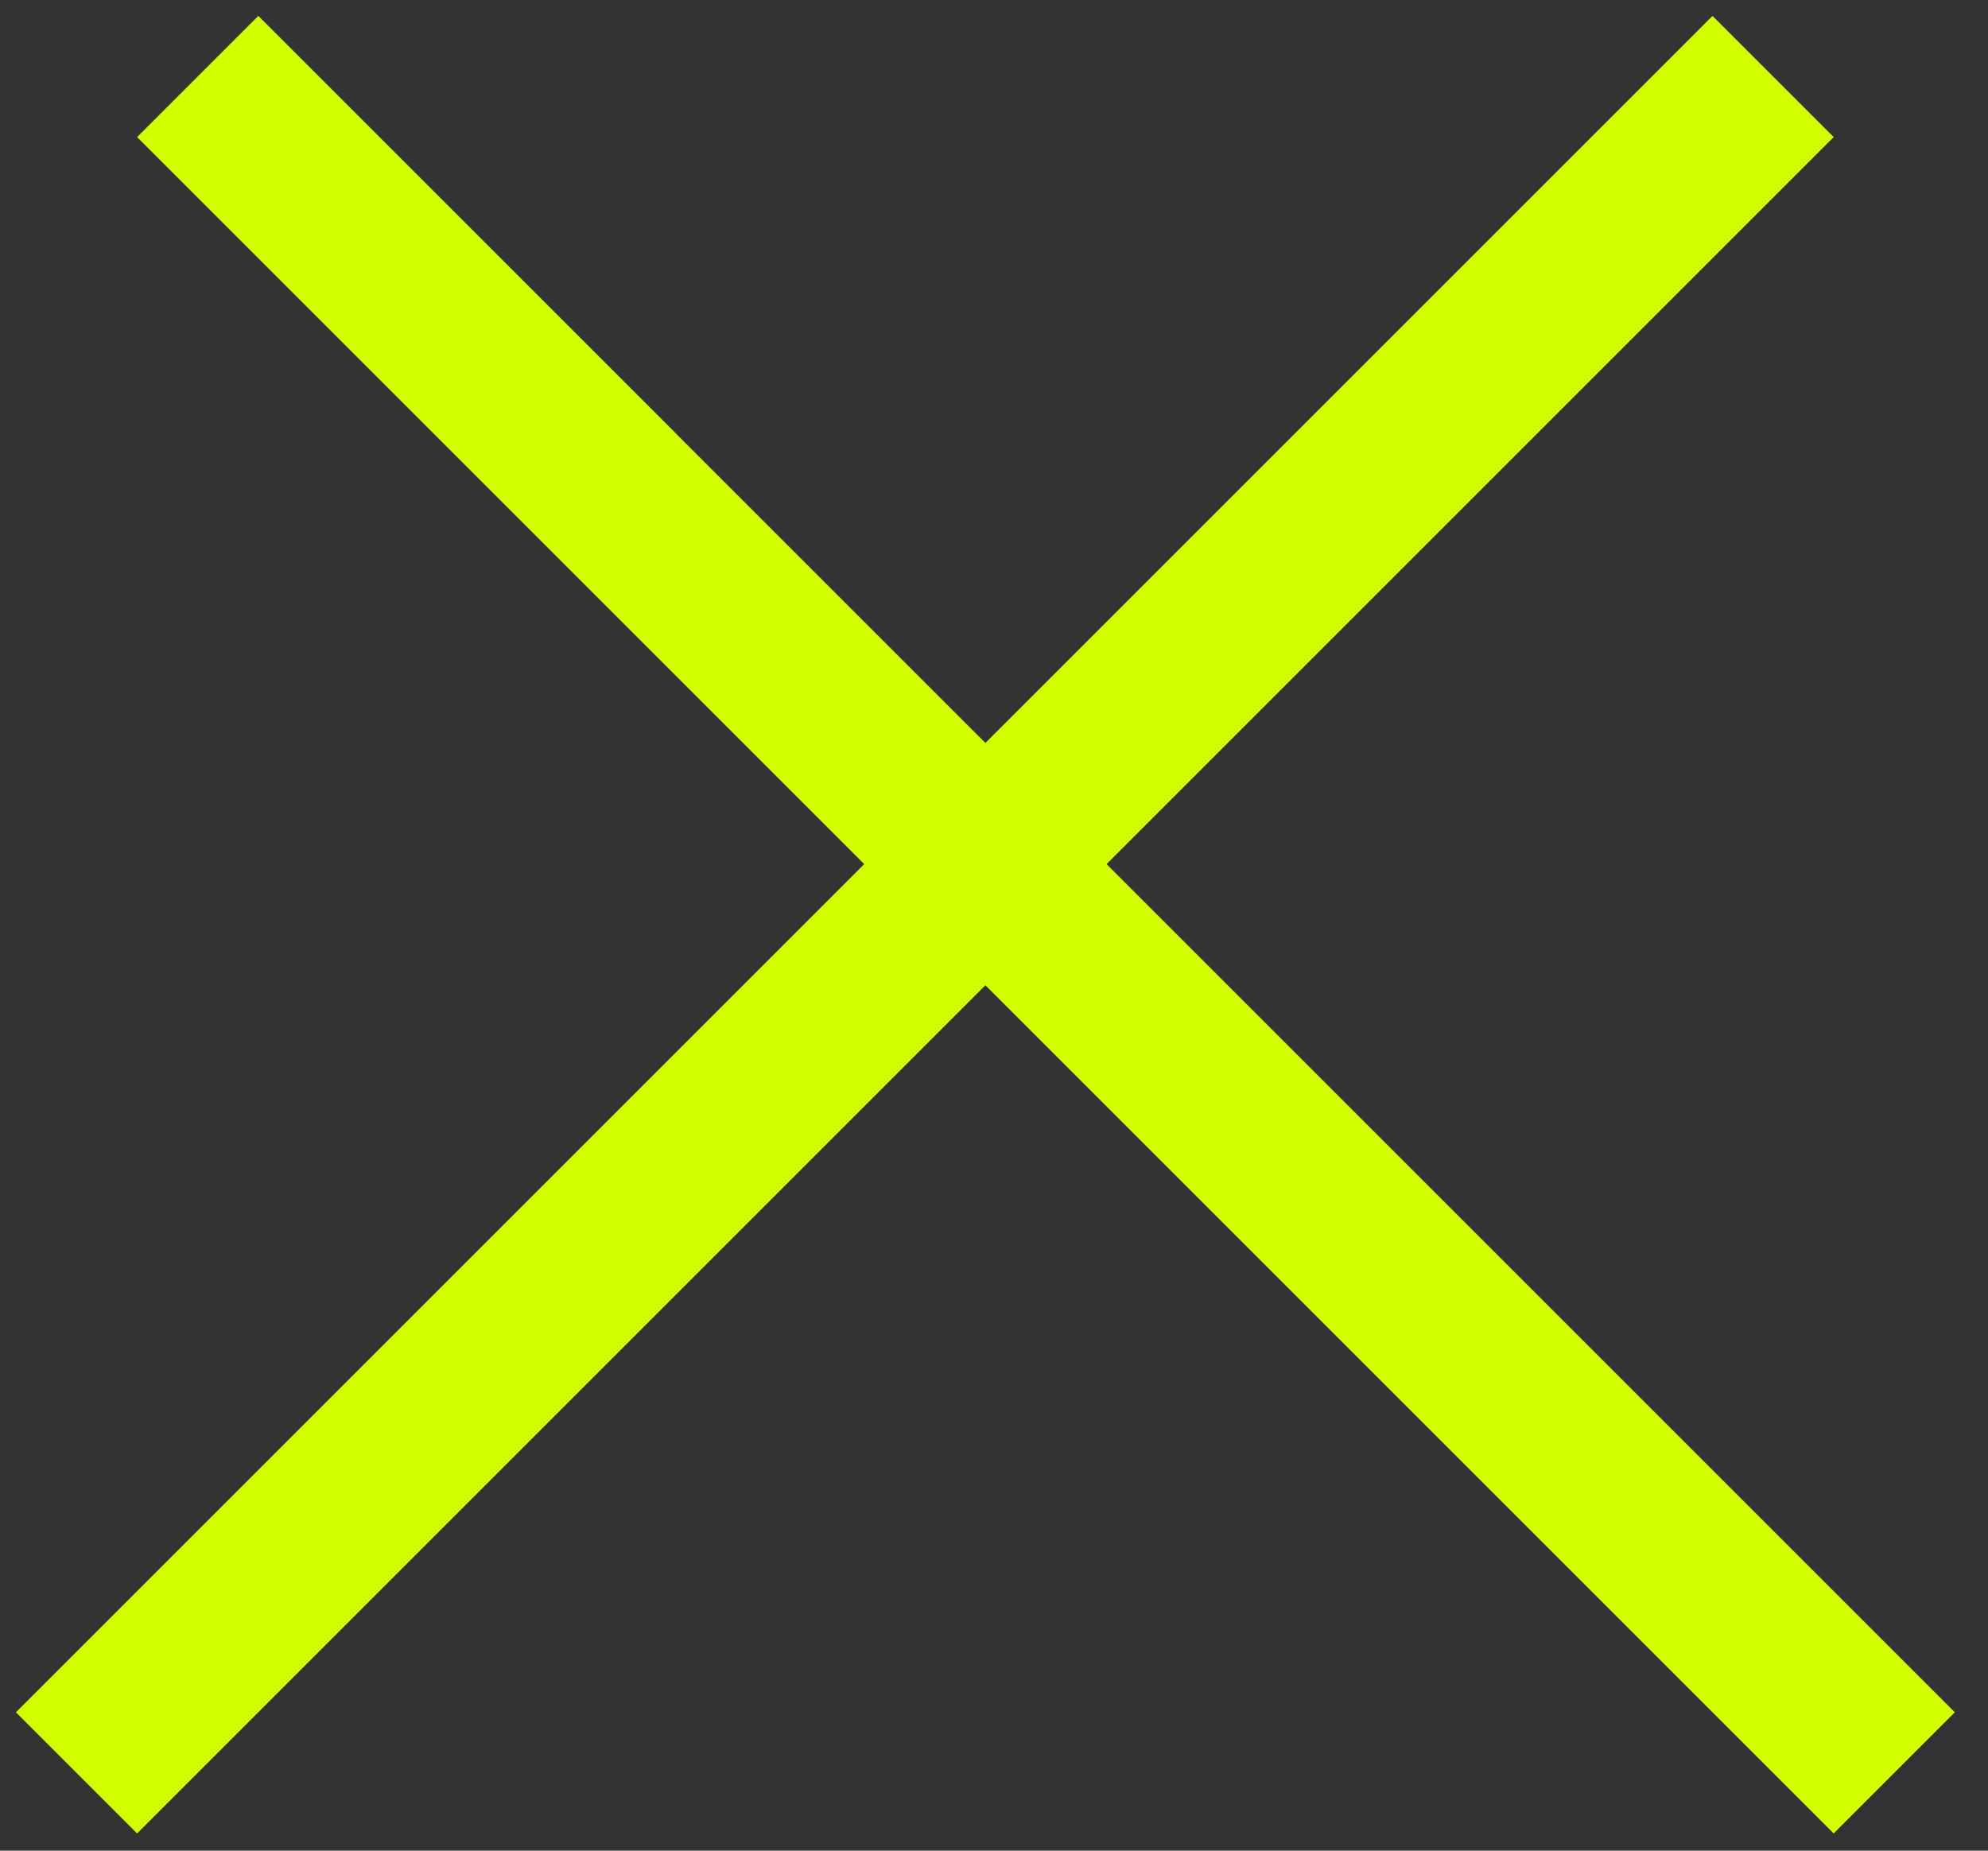 <svg width="58" height="54" viewBox="0 0 58 54" fill="none" xmlns="http://www.w3.org/2000/svg">
<rect x="0" y="0" width="58" height="54" fill="#333333" stroke="none"/>
<line x1="2.232" y1="51.73" x2="51.73" y2="2.232" stroke="#D1FF00" stroke-width="5"/>
<line x1="5.768" y1="2.232" x2="55.265" y2="51.73" stroke="#D1FF00" stroke-width="5"/>
</svg>
